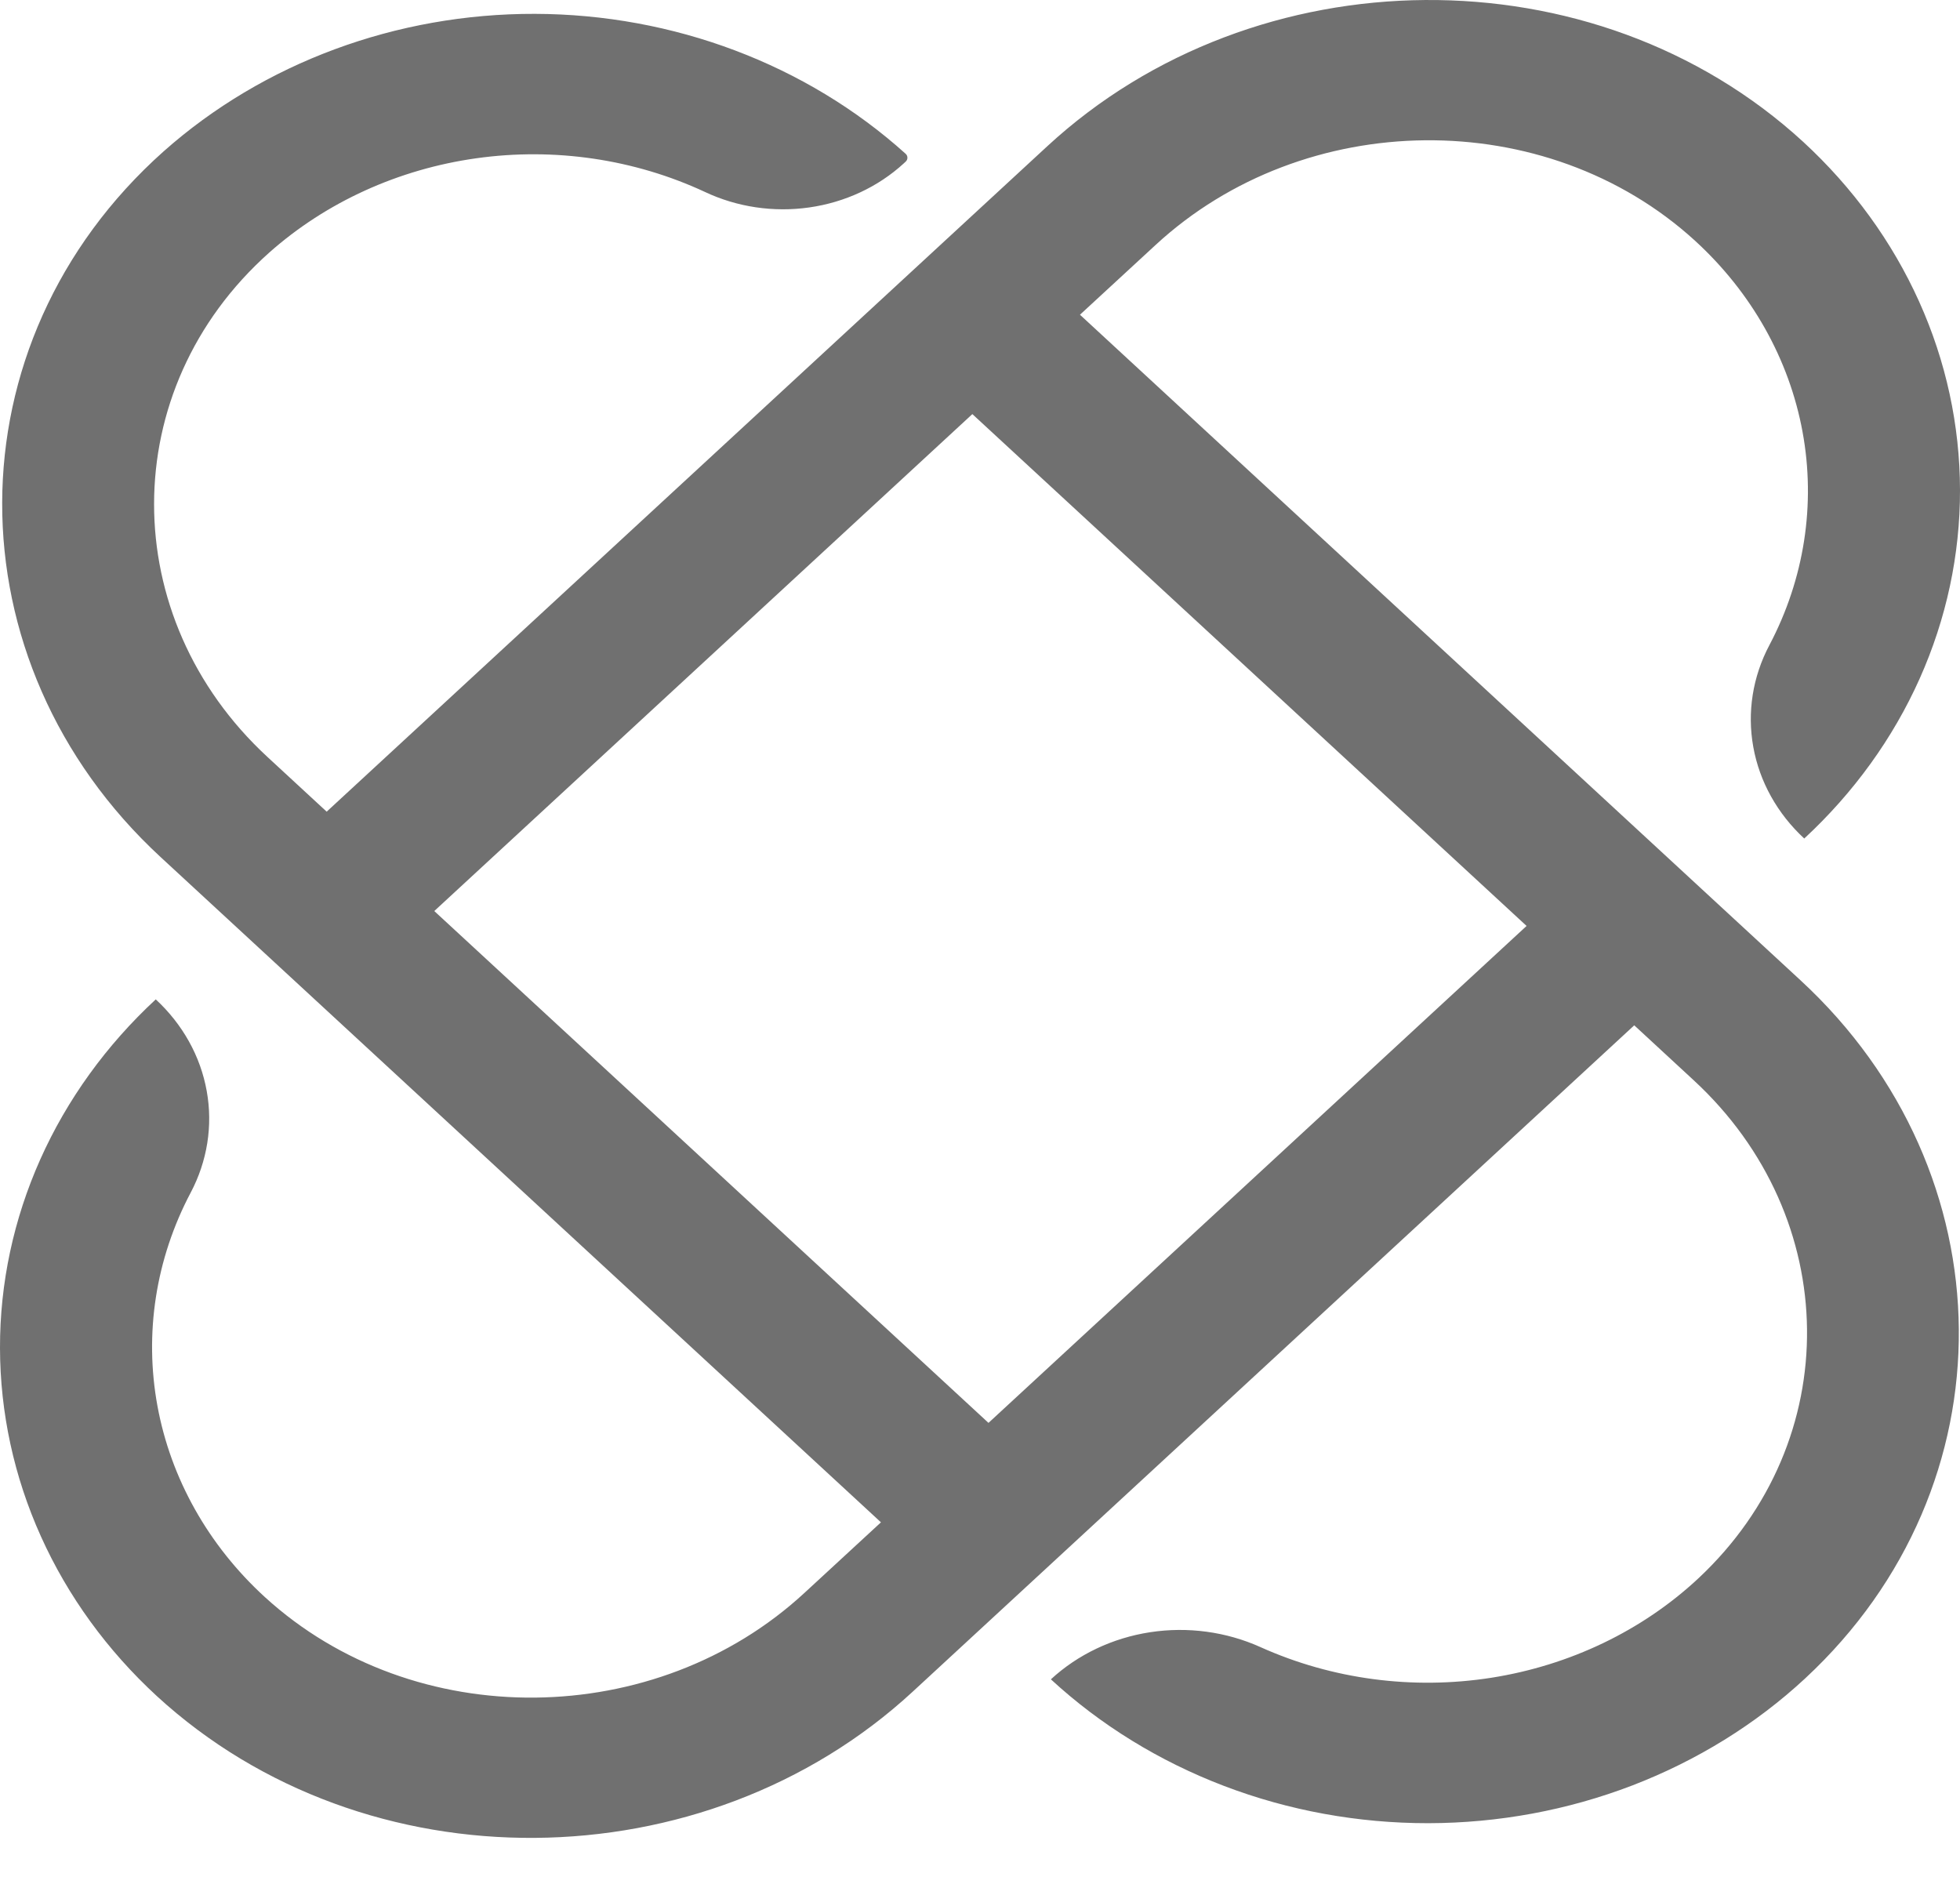 <svg width="30" height="29" viewBox="0 0 30 29" fill="none" xmlns="http://www.w3.org/2000/svg">
<path d="M16.53 4.817L17.688 3.749C19.96 1.65 23.659 1.598 25.945 3.685C26.811 4.477 27.386 5.5 27.59 6.61C27.794 7.72 27.617 8.861 27.083 9.873C26.827 10.356 26.74 10.901 26.836 11.432C26.931 11.963 27.204 12.453 27.616 12.834C28.373 12.133 28.974 11.301 29.383 10.386C29.792 9.47 30.002 8.489 30 7.499C29.998 6.509 29.786 5.529 29.374 4.615C28.962 3.7 28.359 2.87 27.6 2.171C24.404 -0.764 19.217 -0.705 16.03 2.238L5 12.423L4.094 11.586C1.783 9.452 1.768 5.963 4.12 3.867C4.99 3.094 6.099 2.589 7.294 2.422C8.488 2.255 9.709 2.435 10.788 2.937C11.281 3.17 11.84 3.253 12.387 3.175C12.934 3.097 13.44 2.861 13.833 2.501L13.861 2.475C13.87 2.467 13.877 2.458 13.882 2.447C13.887 2.437 13.889 2.425 13.889 2.414C13.889 2.403 13.887 2.391 13.882 2.381C13.877 2.37 13.87 2.361 13.861 2.353C12.344 0.986 10.309 0.218 8.189 0.212C6.069 0.206 4.029 0.962 2.502 2.319C-0.788 5.253 -0.776 10.13 2.457 13.117L13.484 23.3L12.312 24.381C10.04 26.48 6.341 26.532 4.055 24.445C3.189 23.653 2.614 22.63 2.41 21.52C2.206 20.41 2.383 19.269 2.917 18.257C3.173 17.774 3.26 17.229 3.164 16.698C3.069 16.167 2.796 15.677 2.384 15.296C1.627 15.997 1.026 16.829 0.617 17.744C0.208 18.66 -0.002 19.64 8.20148e-06 20.631C0.002 21.621 0.214 22.601 0.626 23.515C1.038 24.43 1.641 25.26 2.4 25.959C5.596 28.894 10.783 28.835 13.97 25.892L25.014 15.693L25.924 16.534C28.197 18.632 28.253 22.049 25.994 24.159C25.136 24.959 24.028 25.49 22.826 25.679C21.624 25.867 20.389 25.703 19.293 25.21C18.769 24.974 18.179 24.894 17.604 24.982C17.028 25.07 16.497 25.323 16.085 25.703C16.844 26.403 17.745 26.957 18.736 27.335C19.727 27.713 20.789 27.906 21.862 27.905C22.934 27.903 23.995 27.707 24.985 27.327C25.975 26.946 26.875 26.39 27.631 25.688C30.809 22.737 30.746 17.946 27.559 15.004L16.53 4.817ZM15.13 21.778L6.647 13.944L14.883 6.338L23.366 14.172L15.13 21.778Z" fill="#707070"/>
</svg>
